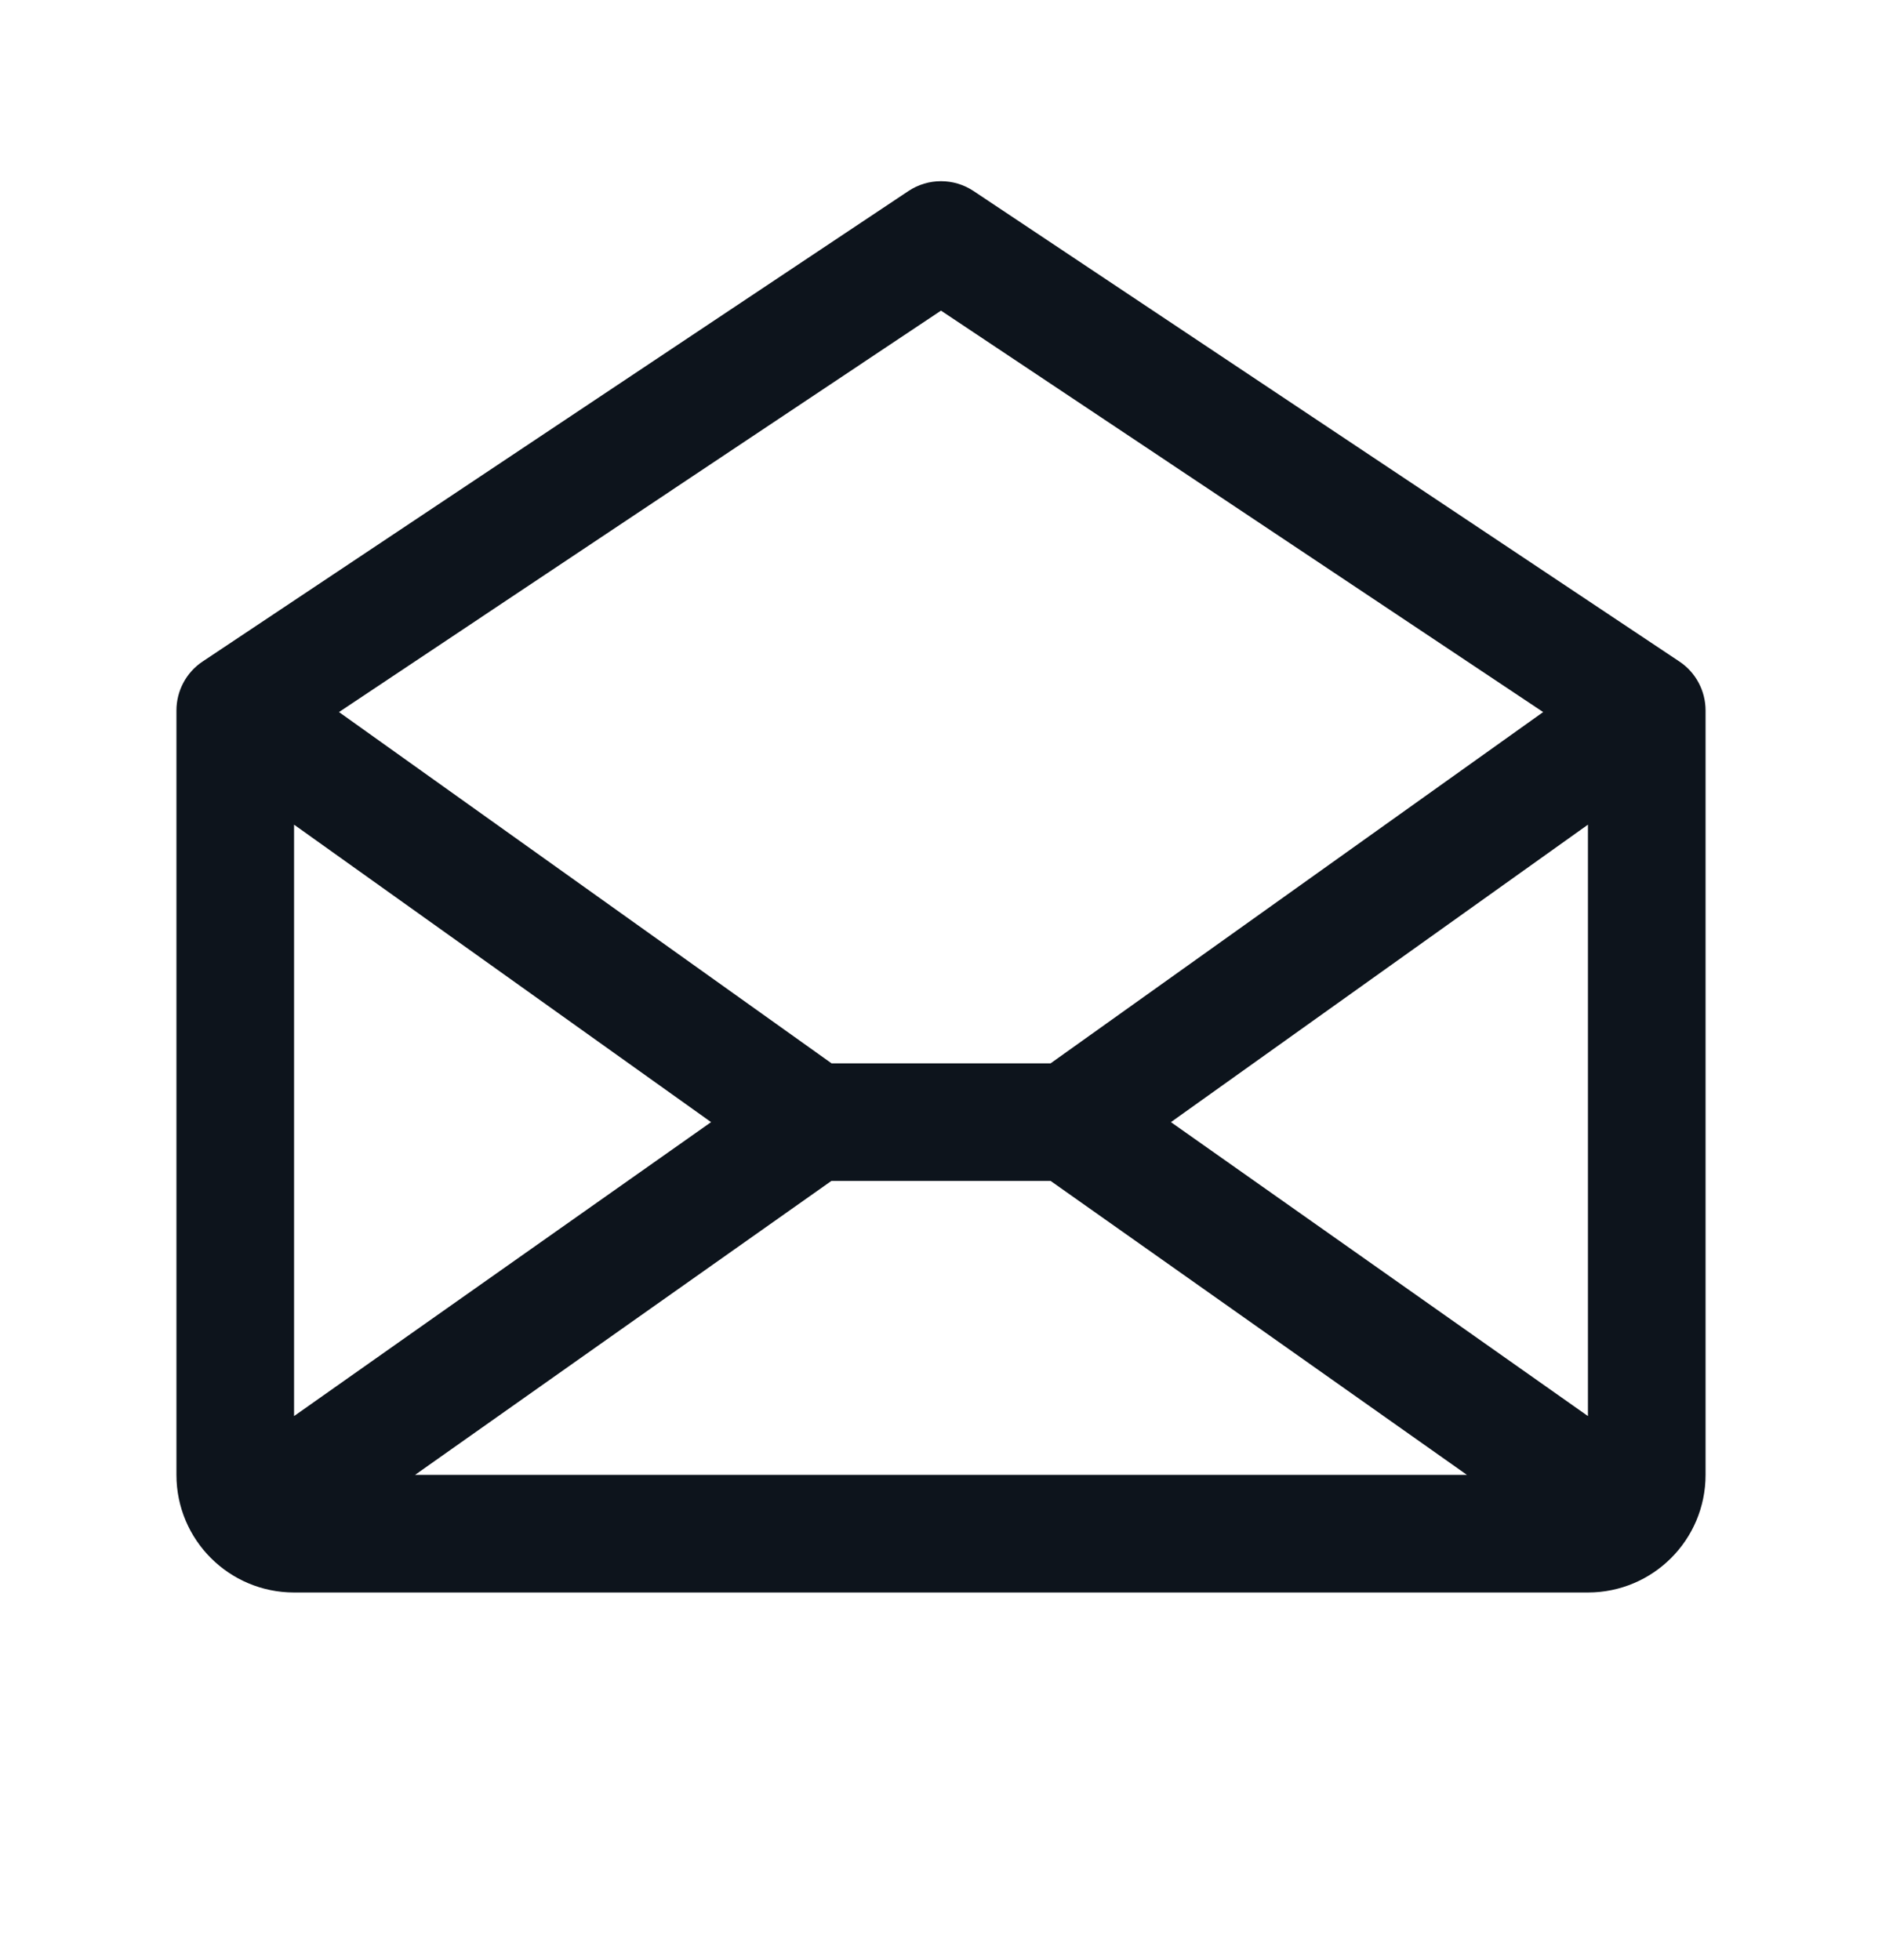 <svg width="24" height="25" viewBox="0 0 24 25" fill="none" xmlns="http://www.w3.org/2000/svg">
<g clip-path="url(#clip0_114_1421)">
<path fill-rule="evenodd" clip-rule="evenodd" d="M21.416 8.437L12.416 2.437C12.164 2.269 11.836 2.269 11.584 2.437L2.584 8.437C2.375 8.576 2.25 8.811 2.25 9.062V18.811C2.25 19.64 2.922 20.311 3.75 20.311H20.25C21.078 20.311 21.75 19.64 21.75 18.811V9.062C21.75 8.811 21.625 8.576 21.416 8.437ZM9.068 14.312L3.75 18.061V10.518L9.068 14.312ZM10.602 15.062H13.398L18.707 18.811H5.293L10.602 15.062ZM14.932 14.312L20.25 10.518V18.061L14.932 14.312ZM12 3.962L19.679 9.082L13.398 13.562H10.604L4.323 9.082L12 3.962Z" fill="#0D141C"/>
</g>
<defs>
<clipPath id="clip0_114_1421">
<rect width="24" height="24" fill="white" transform="translate(0 0.062)"/>
</clipPath>
</defs>
</svg>
